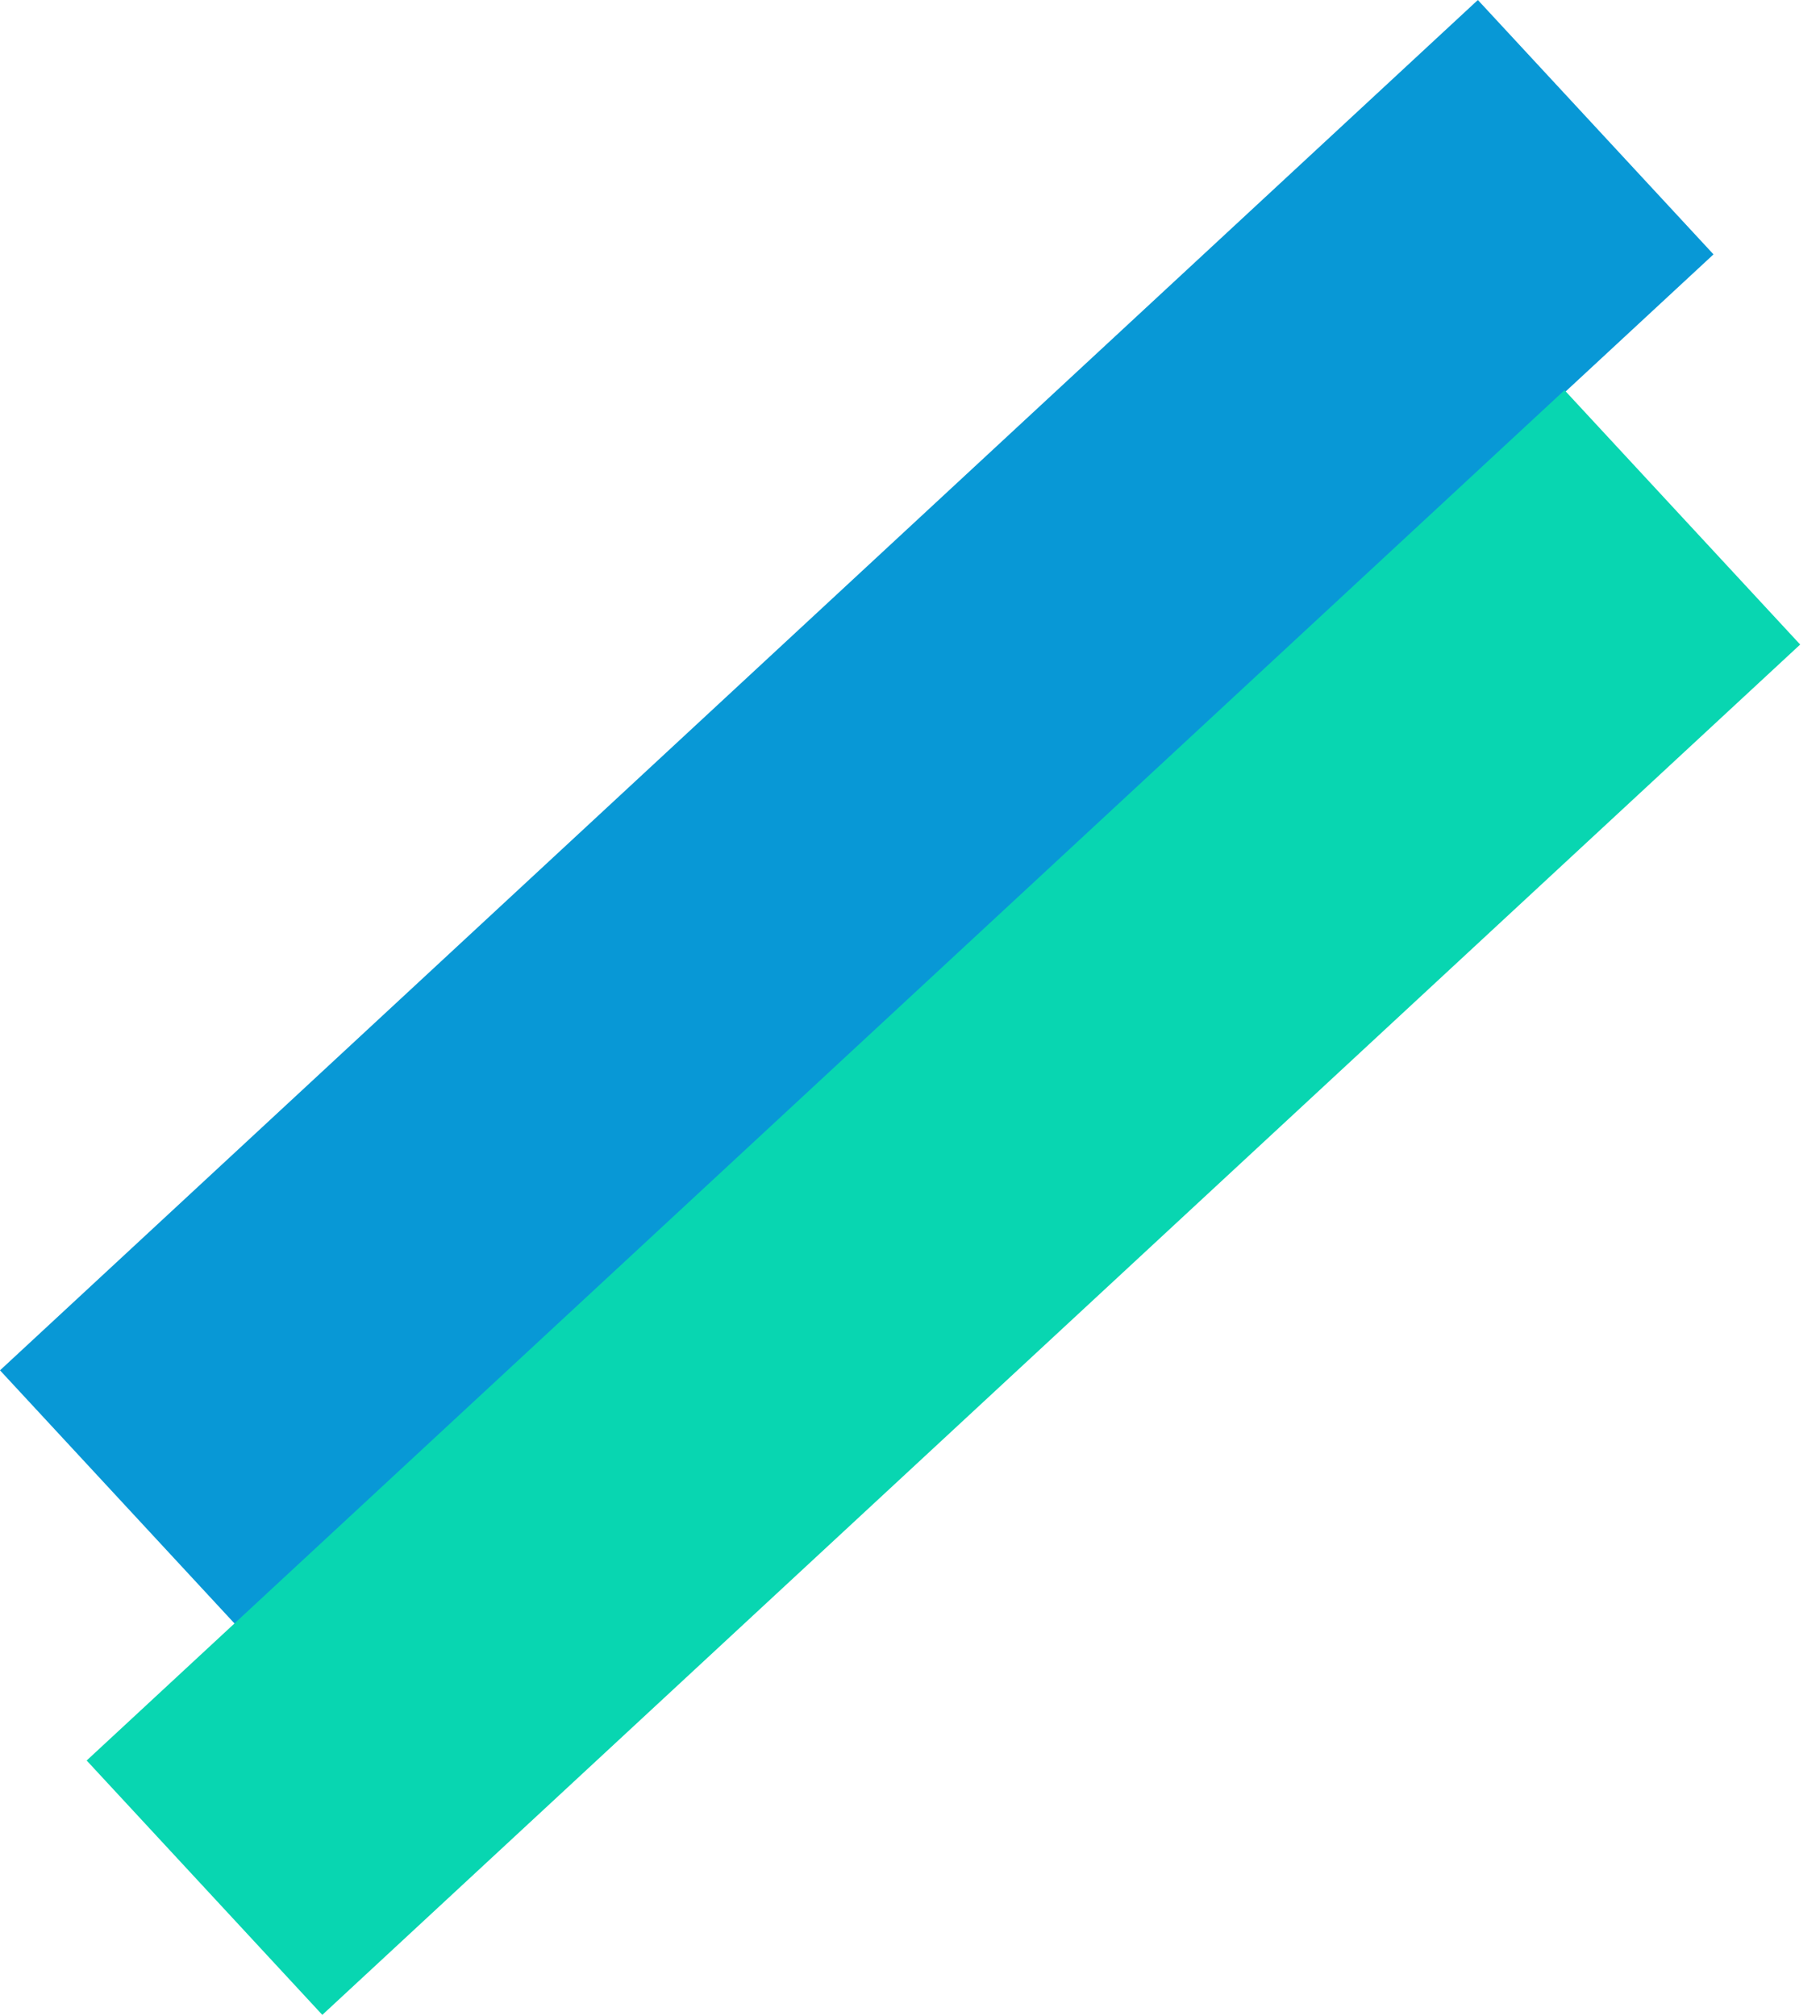 <svg width="84" height="93" viewBox="0 0 84 93" fill="none" xmlns="http://www.w3.org/2000/svg">
<path d="M0 63.218L68.209 1.81099e-05L79.085 11.735L10.876 74.953L0 63.218Z" fill="#0898D6"/>
<path d="M4 81.218L72.209 18L83.085 29.735L14.876 92.953L4 81.218Z" fill="#08D6B1"/>
</svg>
